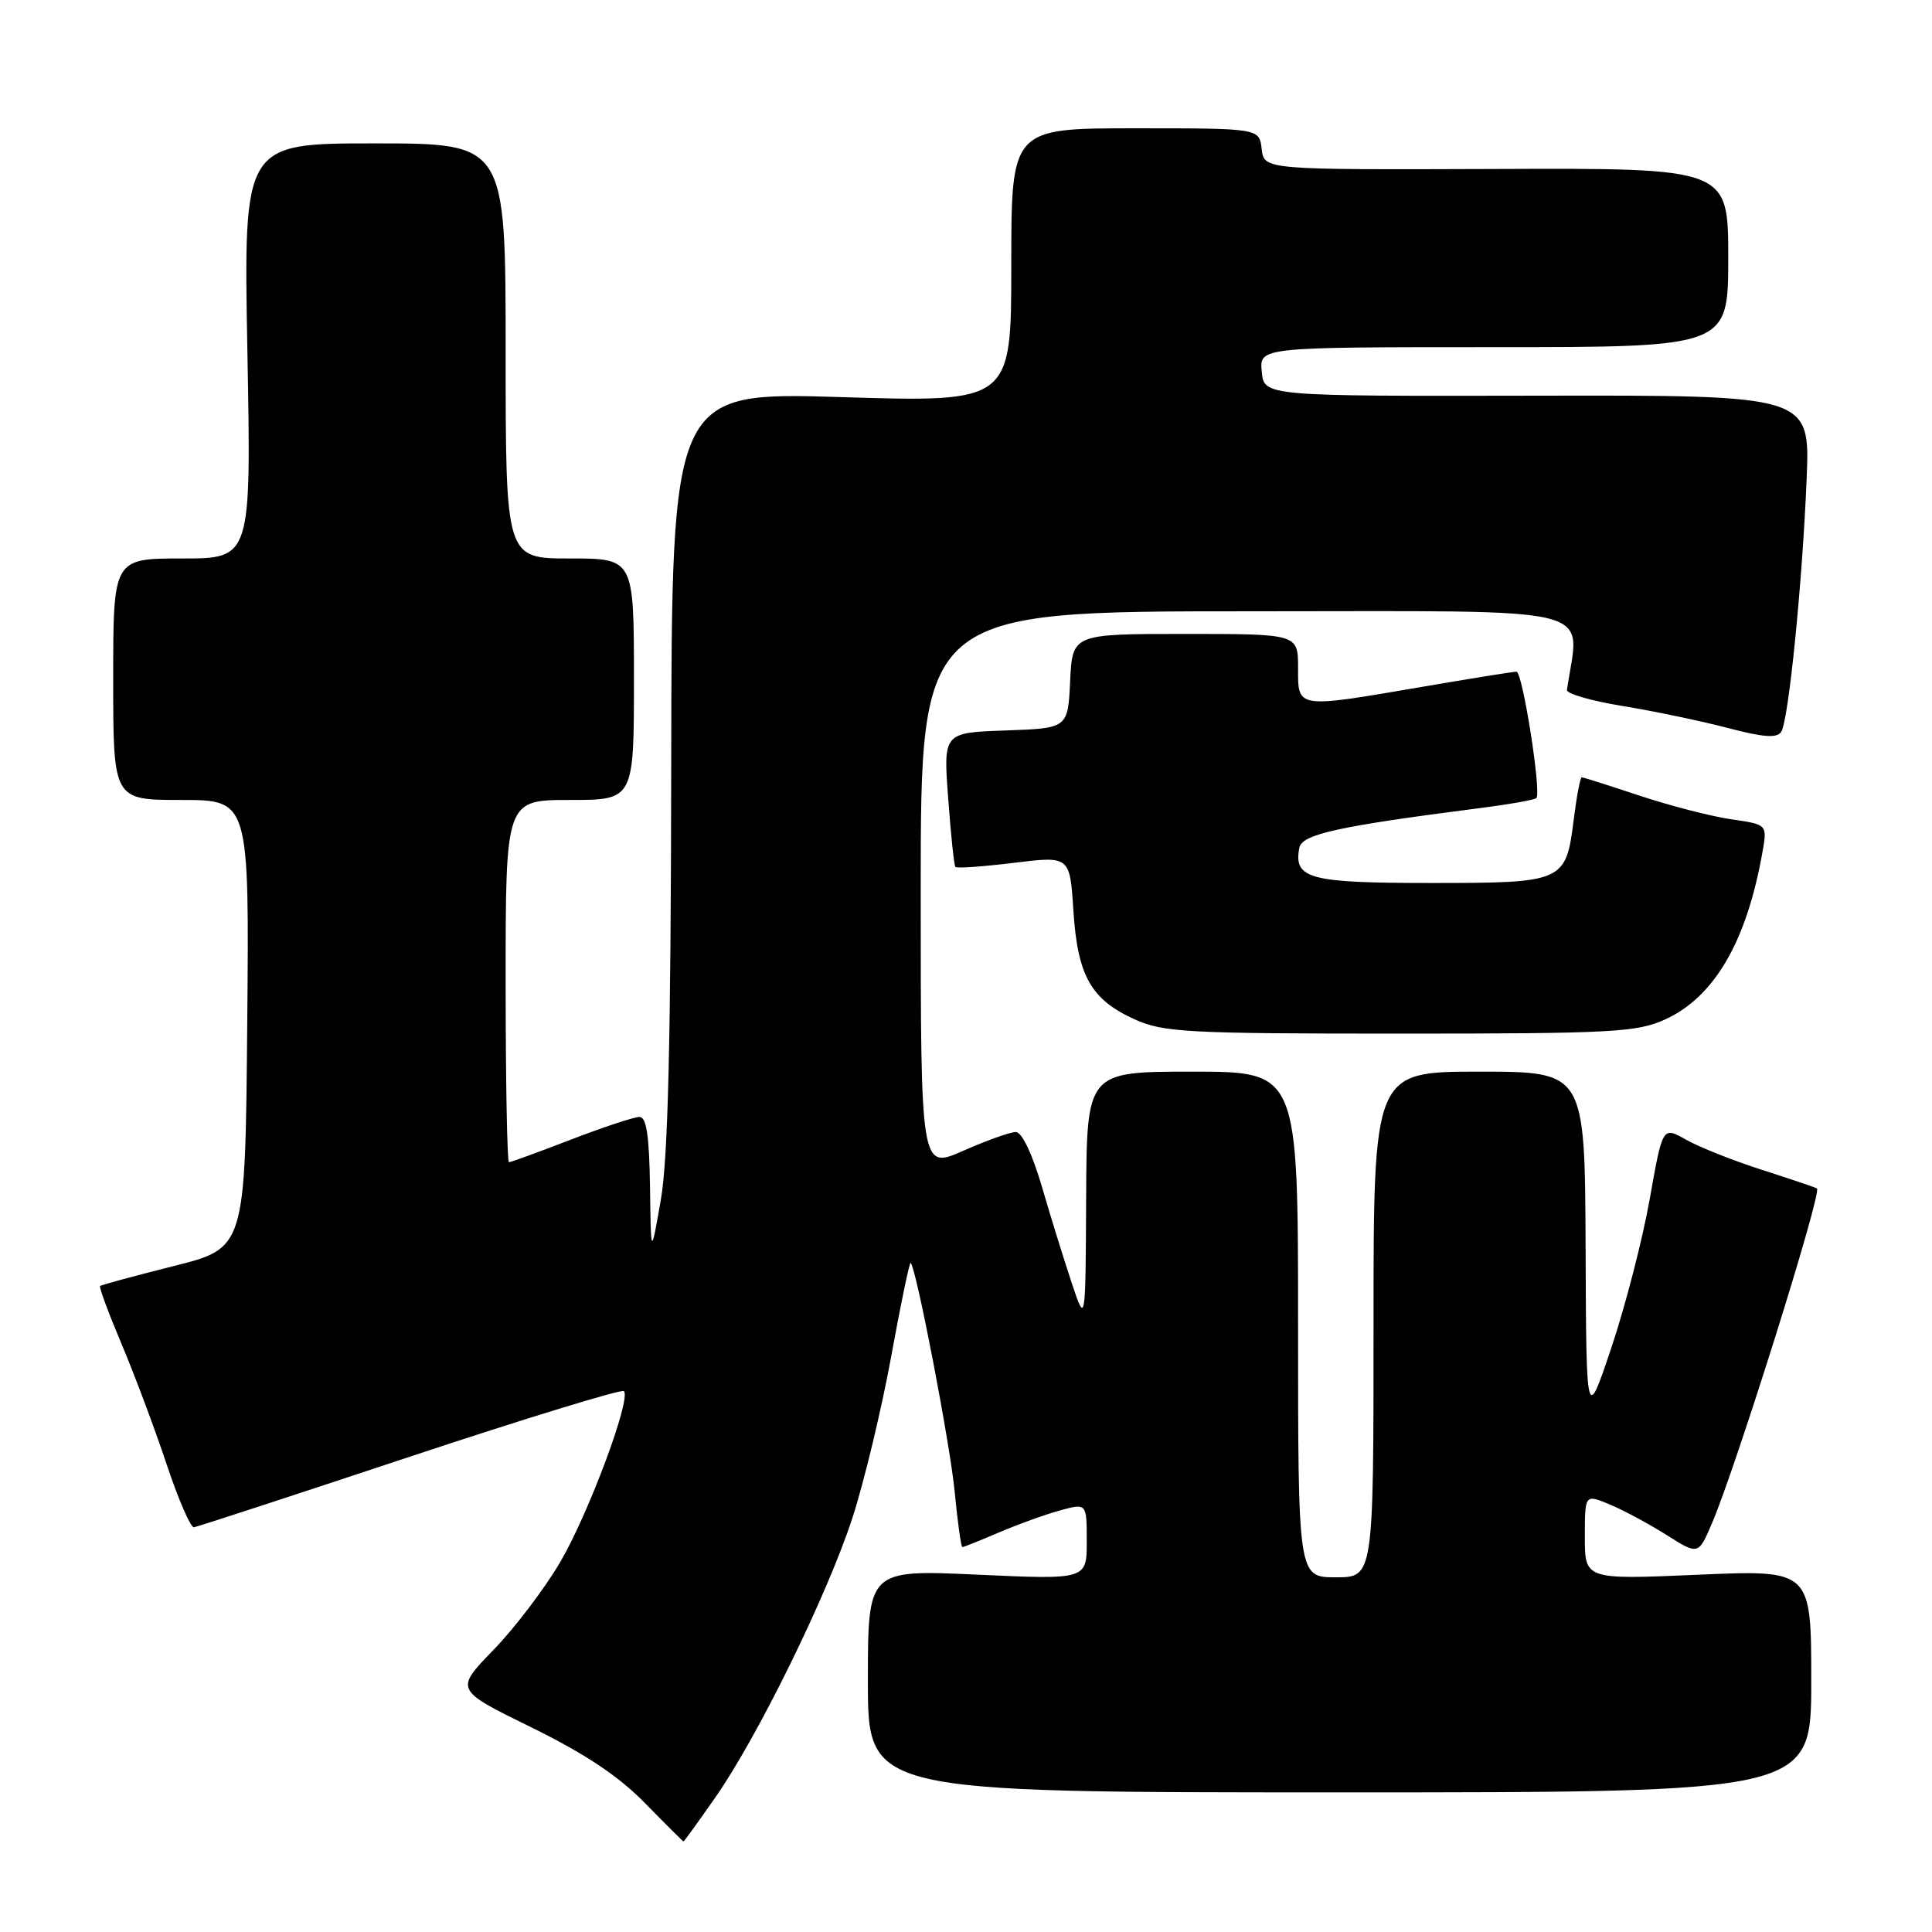 <?xml version="1.0" encoding="UTF-8" standalone="no"?>
<!DOCTYPE svg PUBLIC "-//W3C//DTD SVG 1.1//EN" "http://www.w3.org/Graphics/SVG/1.1/DTD/svg11.dtd" >
<svg xmlns="http://www.w3.org/2000/svg" xmlns:xlink="http://www.w3.org/1999/xlink" version="1.1" viewBox="0 0 256 256">
 <g >
 <path fill="currentColor"
d=" M 94.73 238.25 C 100.39 230.17 109.62 211.35 112.95 201.13 C 114.49 196.38 116.80 186.78 118.08 179.78 C 119.35 172.78 120.52 167.18 120.67 167.34 C 121.43 168.10 125.91 191.41 126.51 197.75 C 126.89 201.74 127.35 205.00 127.52 205.00 C 127.69 205.00 129.86 204.13 132.34 203.07 C 134.82 202.01 138.46 200.69 140.42 200.15 C 144.00 199.16 144.00 199.16 144.00 204.24 C 144.00 209.31 144.00 209.31 129.50 208.65 C 115.00 207.99 115.00 207.99 115.00 222.75 C 115.00 237.50 115.00 237.50 177.50 237.50 C 240.00 237.50 240.00 237.50 240.00 222.76 C 240.00 208.01 240.00 208.01 225.00 208.66 C 210.00 209.31 210.00 209.31 210.00 203.64 C 210.00 197.97 210.00 197.97 213.32 199.36 C 215.15 200.12 218.53 201.94 220.84 203.40 C 225.05 206.06 225.05 206.06 226.87 201.78 C 230.09 194.21 241.44 158.02 240.76 157.48 C 240.62 157.36 237.35 156.26 233.50 155.02 C 229.65 153.79 225.11 151.98 223.40 151.01 C 220.30 149.25 220.30 149.25 218.60 158.87 C 217.66 164.17 215.38 173.00 213.54 178.50 C 210.19 188.50 210.19 188.50 210.10 165.25 C 210.00 142.00 210.00 142.00 196.00 142.00 C 182.00 142.00 182.00 142.00 182.00 175.50 C 182.00 209.00 182.00 209.00 177.00 209.00 C 172.00 209.00 172.00 209.00 172.00 175.50 C 172.00 142.00 172.00 142.00 158.00 142.00 C 144.00 142.00 144.00 142.00 143.92 158.75 C 143.84 175.50 143.84 175.50 142.01 170.00 C 141.00 166.97 139.22 161.24 138.06 157.25 C 136.78 152.89 135.41 150.00 134.60 150.00 C 133.85 150.00 130.72 151.12 127.62 152.49 C 122.00 154.97 122.00 154.97 122.00 117.99 C 122.00 81.00 122.00 81.00 165.56 81.00 C 213.27 81.00 209.27 80.01 207.63 91.42 C 207.56 91.92 210.88 92.88 215.00 93.55 C 219.12 94.22 225.38 95.53 228.90 96.45 C 233.73 97.72 235.48 97.84 236.03 96.95 C 237.01 95.37 238.83 77.15 239.39 63.43 C 239.84 52.36 239.84 52.36 203.67 52.43 C 167.50 52.50 167.50 52.50 167.19 49.25 C 166.87 46.00 166.87 46.00 197.94 46.00 C 229.00 46.00 229.00 46.00 229.00 34.14 C 229.00 22.27 229.00 22.27 198.25 22.39 C 167.50 22.50 167.50 22.50 167.18 19.75 C 166.87 17.00 166.87 17.00 150.43 17.00 C 134.00 17.00 134.00 17.00 134.00 35.16 C 134.00 53.31 134.00 53.31 111.50 52.62 C 89.00 51.93 89.00 51.93 88.94 101.71 C 88.89 138.06 88.52 153.53 87.56 159.00 C 86.25 166.50 86.25 166.50 86.13 157.25 C 86.03 150.49 85.66 148.00 84.73 148.00 C 84.03 148.00 79.95 149.35 75.66 151.00 C 71.38 152.65 67.68 154.00 67.44 154.00 C 67.20 154.00 67.00 143.20 67.00 130.00 C 67.00 106.00 67.00 106.00 75.50 106.00 C 84.00 106.00 84.00 106.00 84.00 90.00 C 84.00 74.00 84.00 74.00 75.50 74.00 C 67.00 74.00 67.00 74.00 67.00 46.50 C 67.00 19.00 67.00 19.00 49.63 19.00 C 32.27 19.00 32.27 19.00 32.78 46.50 C 33.29 74.00 33.29 74.00 24.14 74.00 C 15.00 74.00 15.00 74.00 15.00 90.00 C 15.00 106.00 15.00 106.00 24.01 106.00 C 33.03 106.00 33.03 106.00 32.76 135.69 C 32.50 165.38 32.50 165.38 23.01 167.76 C 17.80 169.07 13.41 170.26 13.26 170.41 C 13.11 170.56 14.39 174.02 16.11 178.09 C 17.83 182.17 20.51 189.32 22.07 194.00 C 23.63 198.68 25.26 202.44 25.70 202.37 C 26.14 202.31 39.02 198.10 54.31 193.02 C 69.61 187.94 82.37 184.04 82.67 184.33 C 83.67 185.33 78.00 200.54 74.24 206.97 C 72.18 210.48 68.20 215.73 65.38 218.63 C 60.26 223.91 60.26 223.91 70.38 228.87 C 77.54 232.39 81.95 235.33 85.46 238.92 C 88.19 241.71 90.49 244.00 90.57 244.00 C 90.65 244.00 92.52 241.41 94.73 238.25 Z  M 220.62 135.09 C 227.17 132.11 231.45 124.75 233.54 112.88 C 234.18 109.25 234.18 109.25 229.34 108.55 C 226.68 108.16 221.23 106.75 217.23 105.42 C 213.23 104.09 209.79 103.00 209.59 103.00 C 209.39 103.00 208.92 105.48 208.54 108.50 C 207.49 116.90 207.28 117.00 189.55 117.00 C 173.46 117.00 171.38 116.44 172.17 112.34 C 172.52 110.54 177.24 109.50 195.83 107.11 C 199.86 106.60 203.35 105.99 203.58 105.75 C 204.27 105.06 201.75 89.00 200.94 89.00 C 200.53 89.00 194.93 89.90 188.50 91.00 C 171.66 93.88 172.00 93.93 172.00 88.50 C 172.00 84.00 172.00 84.00 157.05 84.00 C 142.10 84.00 142.10 84.00 141.80 90.25 C 141.50 96.50 141.50 96.50 133.25 96.79 C 124.99 97.08 124.99 97.08 125.64 105.79 C 125.99 110.58 126.42 114.67 126.59 114.87 C 126.77 115.08 130.25 114.83 134.34 114.33 C 141.76 113.42 141.76 113.42 142.23 120.65 C 142.78 129.29 144.55 132.44 150.33 135.06 C 154.14 136.79 157.21 136.96 185.50 136.96 C 213.64 136.96 216.88 136.78 220.62 135.09 Z "/>
</g>
</svg>